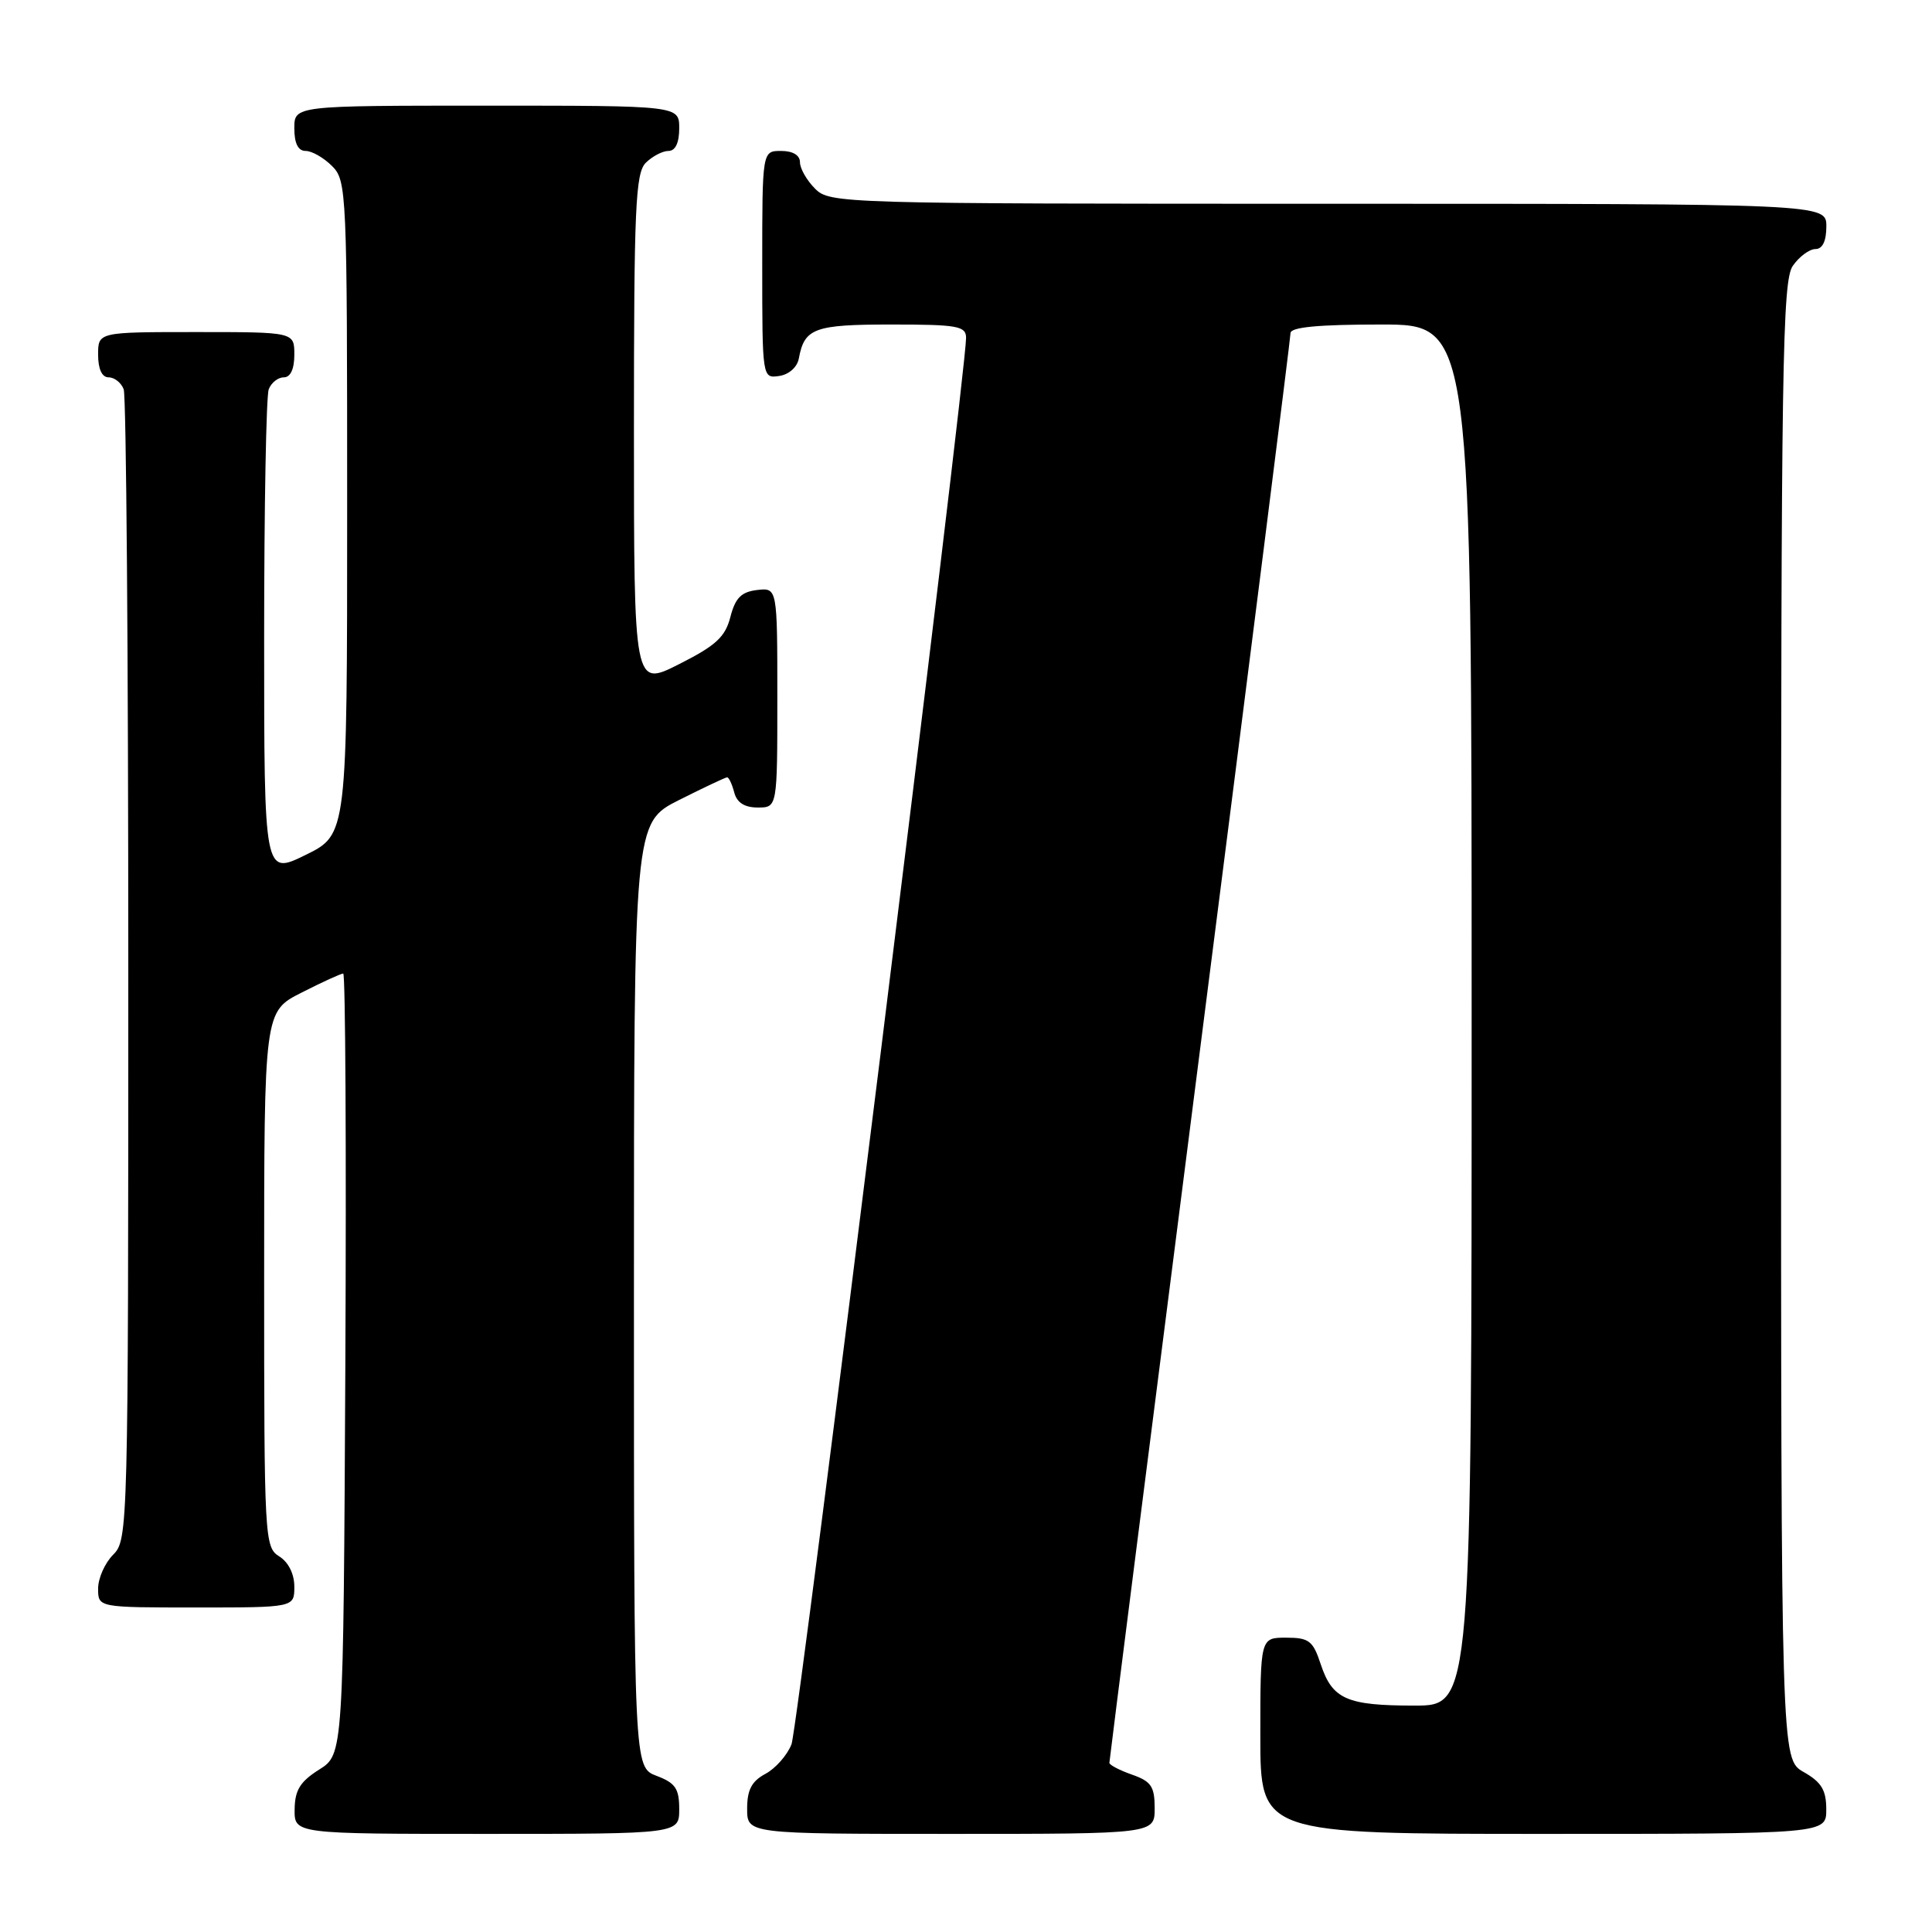 <?xml version="1.0" encoding="UTF-8" standalone="no"?>
<!DOCTYPE svg PUBLIC "-//W3C//DTD SVG 1.1//EN" "http://www.w3.org/Graphics/SVG/1.1/DTD/svg11.dtd" >
<svg xmlns="http://www.w3.org/2000/svg" xmlns:xlink="http://www.w3.org/1999/xlink" version="1.1" viewBox="0 0 256 256">
 <g >
 <path fill="currentColor"
d=" M 90.00 239.72 C 90.00 236.99 89.49 236.25 87.00 235.31 C 84.00 234.17 84.00 234.17 84.00 171.60 C 84.00 109.03 84.00 109.03 89.97 106.01 C 93.26 104.36 96.13 103.00 96.35 103.00 C 96.58 103.00 97.00 103.90 97.29 105.00 C 97.64 106.35 98.65 107.00 100.41 107.00 C 103.00 107.00 103.00 107.00 103.00 92.43 C 103.00 77.87 103.00 77.87 100.31 78.18 C 98.22 78.43 97.43 79.23 96.78 81.75 C 96.10 84.41 94.85 85.55 89.97 88.01 C 84.00 91.03 84.00 91.03 84.00 57.09 C 84.00 27.56 84.20 22.94 85.57 21.57 C 86.44 20.71 87.79 20.00 88.57 20.00 C 89.49 20.00 90.00 18.93 90.00 17.00 C 90.00 14.00 90.00 14.00 64.50 14.00 C 39.00 14.00 39.00 14.00 39.00 17.00 C 39.00 19.00 39.50 20.00 40.50 20.00 C 41.33 20.00 42.90 20.90 44.00 22.00 C 45.94 23.94 46.00 25.33 46.00 67.29 C 46.00 110.58 46.00 110.58 40.50 113.28 C 35.00 115.98 35.00 115.98 35.00 84.57 C 35.00 67.30 35.27 52.45 35.61 51.58 C 35.94 50.71 36.84 50.00 37.61 50.00 C 38.49 50.00 39.00 48.90 39.00 47.00 C 39.00 44.00 39.00 44.00 26.00 44.00 C 13.00 44.00 13.00 44.00 13.00 47.00 C 13.00 48.90 13.51 50.00 14.39 50.00 C 15.16 50.00 16.06 50.71 16.39 51.58 C 16.73 52.45 17.00 87.10 17.00 128.58 C 17.00 202.67 16.96 204.04 15.00 206.00 C 13.90 207.10 13.00 209.12 13.00 210.50 C 13.00 213.00 13.00 213.00 26.00 213.00 C 39.00 213.00 39.00 213.00 39.00 210.24 C 39.00 208.56 38.22 206.99 37.00 206.23 C 35.06 205.02 35.00 203.90 35.00 169.51 C 35.00 134.03 35.00 134.03 39.97 131.52 C 42.70 130.13 45.18 129.00 45.48 129.00 C 45.77 129.00 45.90 152.28 45.76 180.73 C 45.50 232.46 45.50 232.46 42.29 234.48 C 39.77 236.07 39.07 237.20 39.04 239.75 C 39.00 243.00 39.00 243.00 64.50 243.00 C 90.00 243.00 90.00 243.00 90.00 239.72 Z  M 153.00 239.60 C 153.00 236.72 152.54 236.04 150.00 235.15 C 148.35 234.57 147.00 233.87 147.00 233.58 C 147.00 233.29 152.40 190.80 159.00 139.17 C 165.60 87.53 171.00 44.77 171.00 44.14 C 171.00 43.35 174.69 43.00 183.00 43.00 C 195.00 43.00 195.00 43.00 195.00 134.50 C 195.00 226.00 195.00 226.00 187.43 226.00 C 178.44 226.00 176.54 225.16 175.00 220.51 C 173.98 217.41 173.45 217.00 170.42 217.00 C 167.00 217.00 167.00 217.00 167.00 230.00 C 167.00 243.00 167.00 243.00 204.50 243.00 C 242.00 243.00 242.00 243.00 241.99 239.75 C 241.99 237.19 241.35 236.14 238.99 234.80 C 236.00 233.09 236.00 233.09 236.00 135.27 C 236.00 48.35 236.17 37.20 237.56 35.22 C 238.41 34.00 239.76 33.00 240.56 33.00 C 241.49 33.00 242.00 31.95 242.00 30.00 C 242.00 27.00 242.00 27.00 176.00 27.00 C 111.33 27.00 109.96 26.96 108.00 25.00 C 106.90 23.90 106.00 22.33 106.00 21.50 C 106.00 20.57 105.06 20.00 103.50 20.00 C 101.00 20.00 101.00 20.00 101.00 35.07 C 101.00 50.11 101.01 50.14 103.24 49.82 C 104.54 49.63 105.63 48.66 105.85 47.50 C 106.59 43.48 107.89 43.00 118.12 43.00 C 126.86 43.00 128.00 43.20 128.01 44.75 C 128.03 49.37 105.76 228.84 104.88 231.12 C 104.32 232.56 102.77 234.32 101.43 235.04 C 99.60 236.02 99.00 237.16 99.00 239.67 C 99.00 243.00 99.00 243.00 126.00 243.00 C 153.00 243.00 153.00 243.00 153.00 239.60 Z "/>
</g>
</svg>